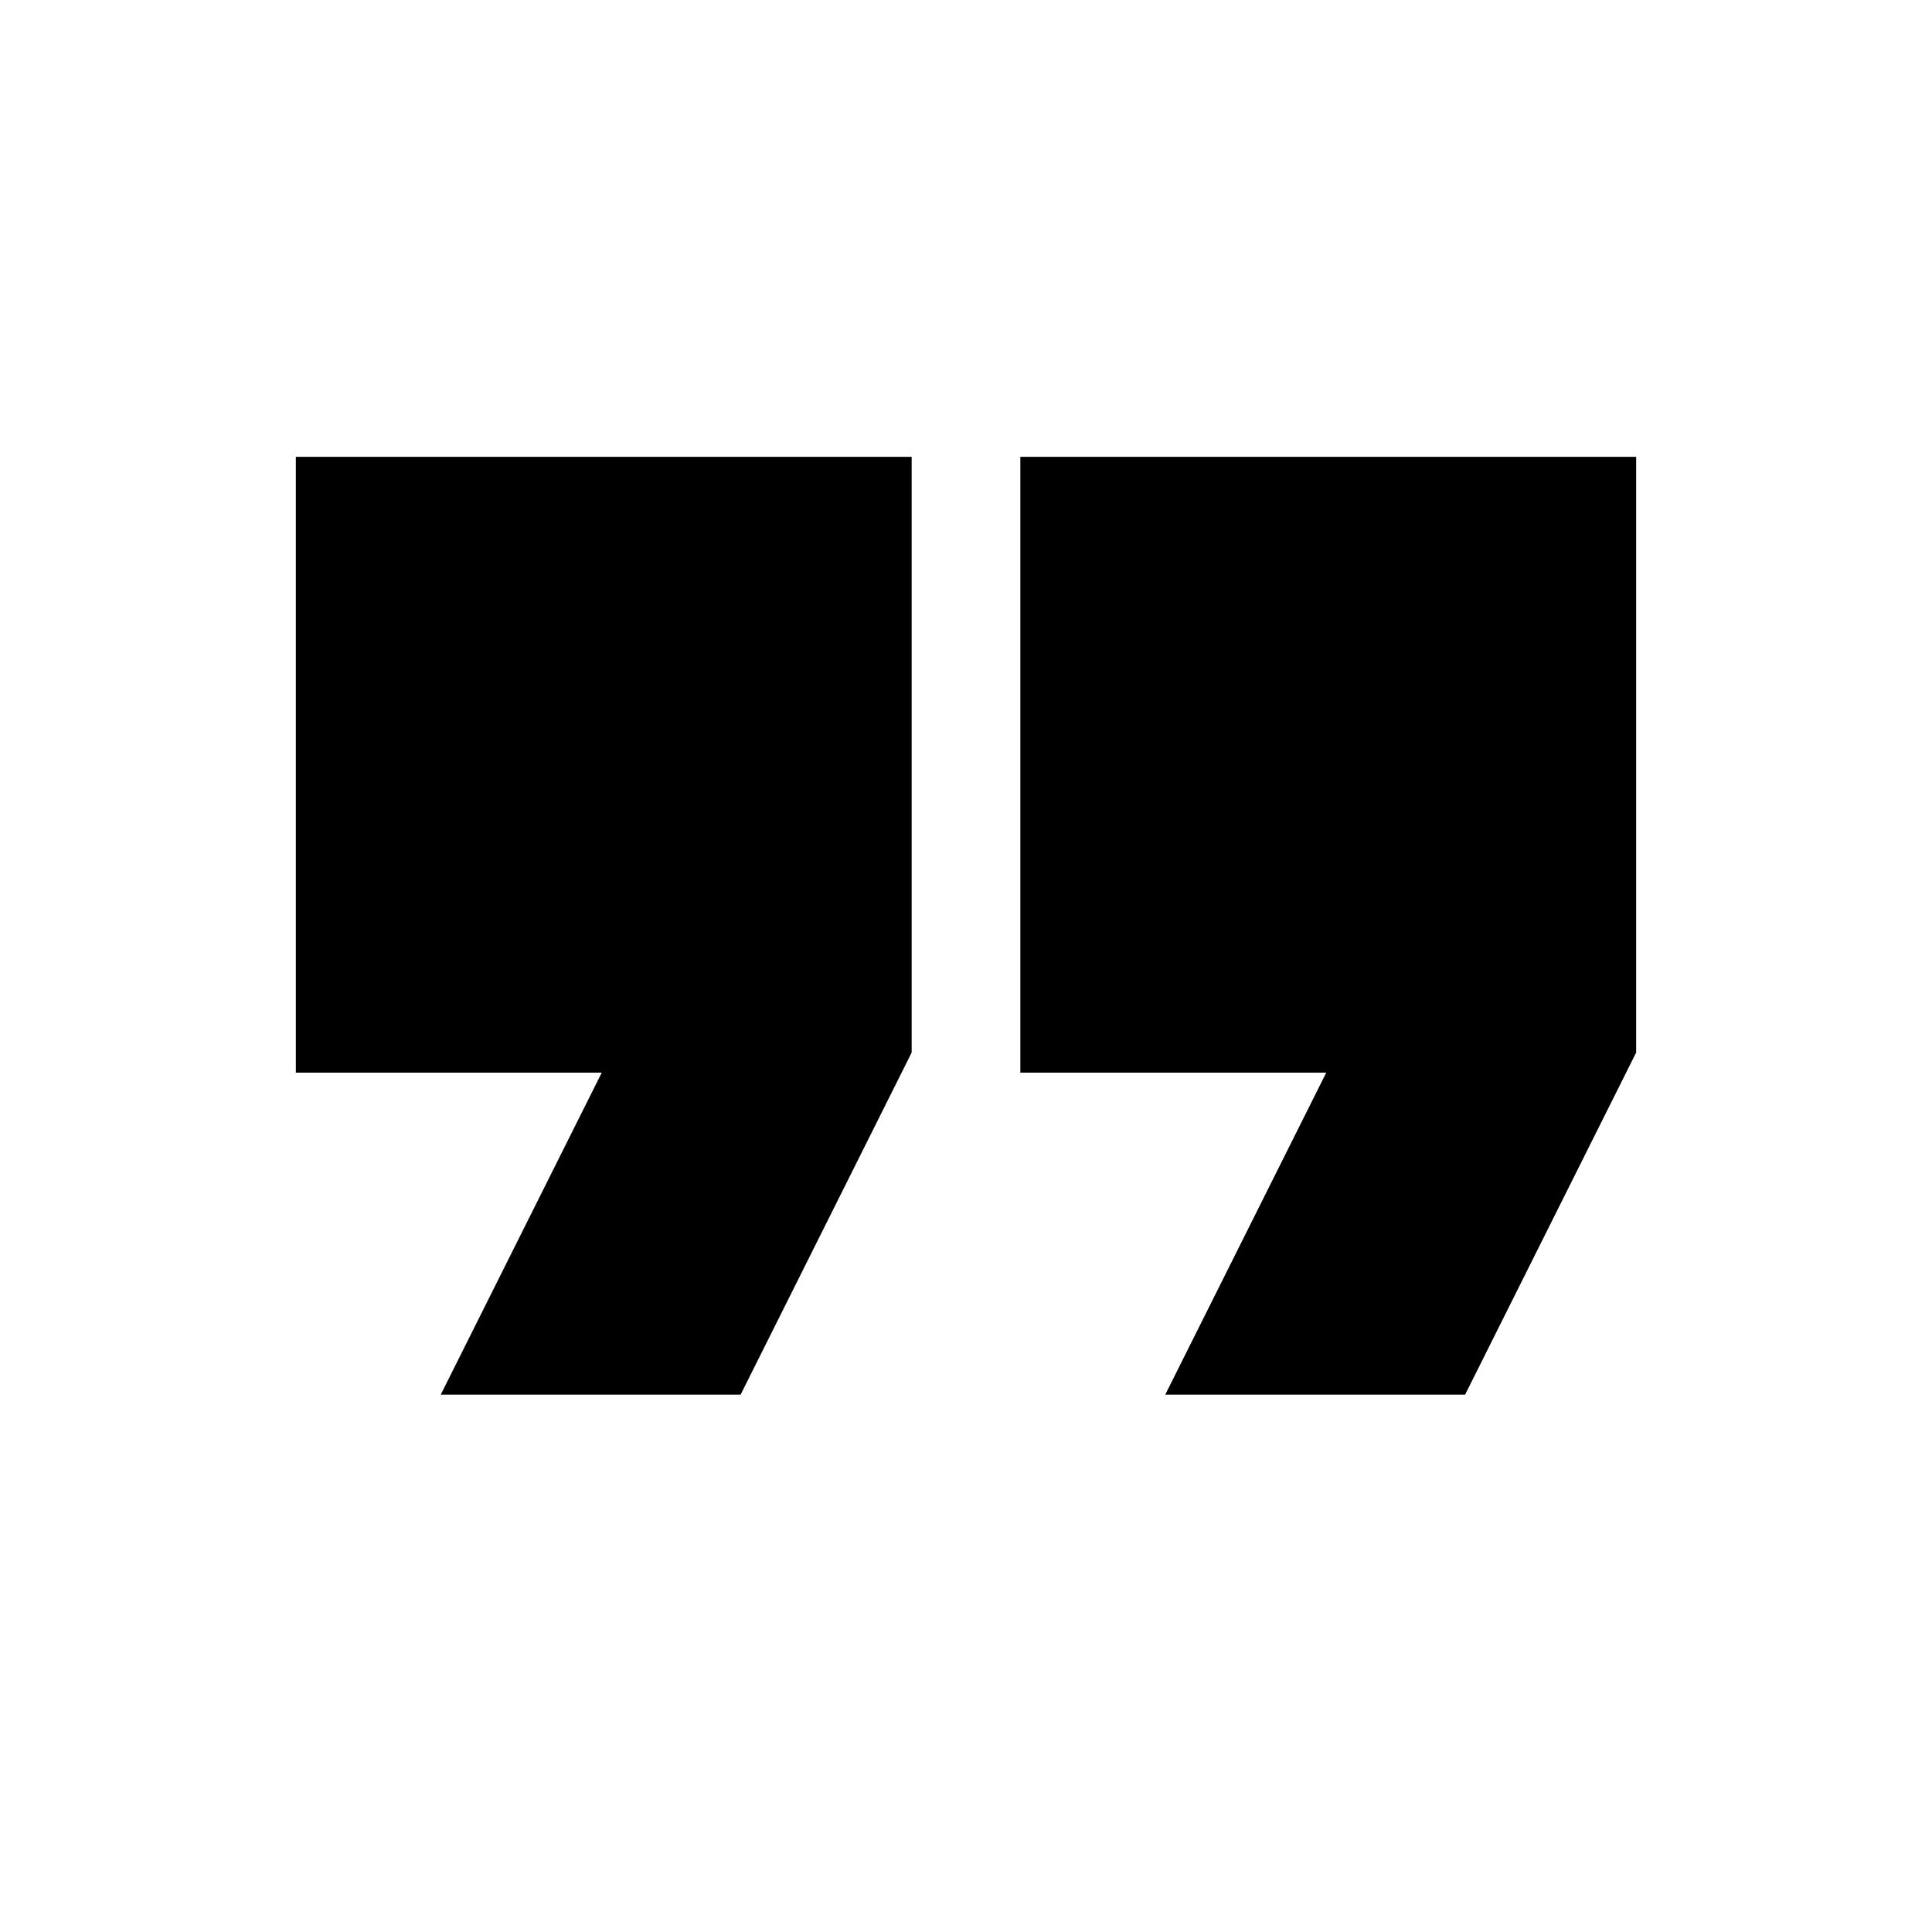 <svg xmlns="http://www.w3.org/2000/svg" height="24" width="24"><path d="M15.325 10.675H17.675V8.325H15.325ZM6.325 10.675H8.675V8.325H6.325ZM14.475 17.325 16.475 13.325H12.675V5.675H20.325V13.075L18.2 17.325ZM5.475 17.325 7.475 13.325H3.675V5.675H11.325V13.075L9.2 17.325ZM6.325 10.675V8.325H8.675V10.675ZM15.325 10.675V8.325H17.675V10.675Z"/></svg>